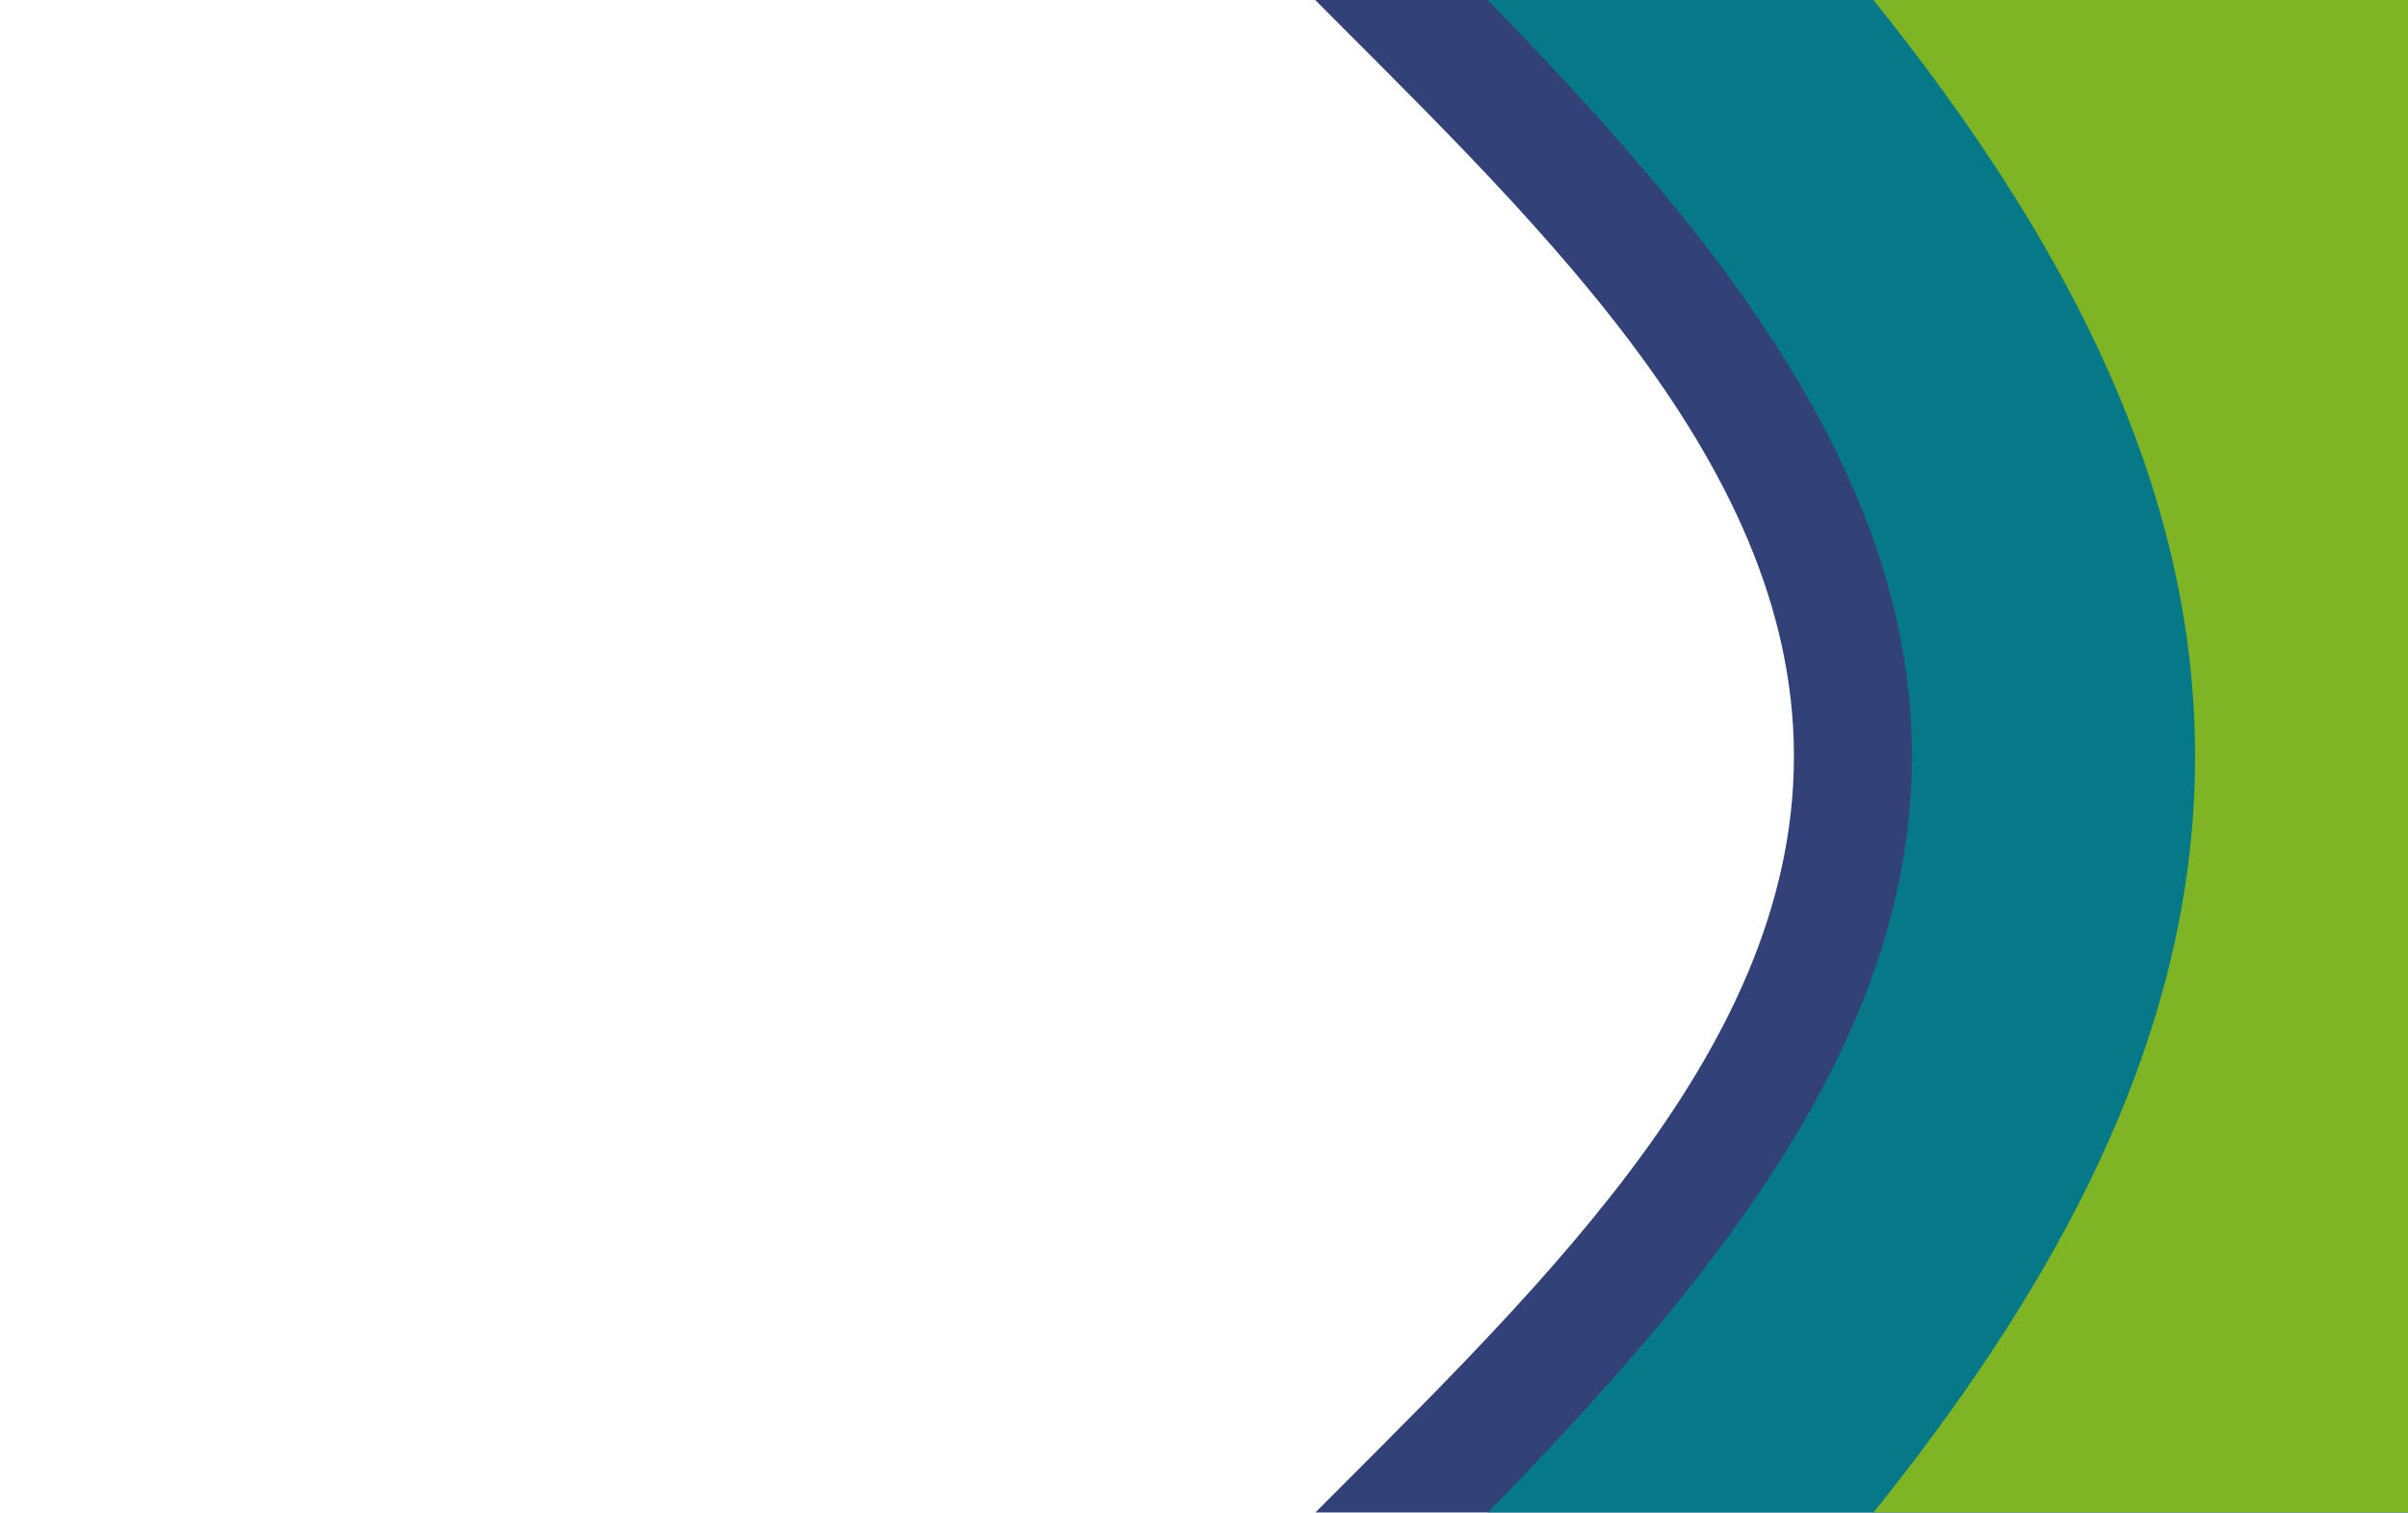 <?xml version="1.0" encoding="utf-8"?><svg xmlns="http://www.w3.org/2000/svg" xmlns:xlink="http://www.w3.org/1999/xlink" width="1536" height="965" preserveAspectRatio="xMidYMid" viewBox="0 0 1536 965" style="z-index:1;margin-right:-2px;display:block;background-repeat-y:initial;background-repeat-x:initial;animation-play-state:paused" ><g transform="translate(768,482.5) scale(1,1) translate(-768,-482.5)" style="transform:matrix(1, 0, 0, 1, 0, 0);animation-play-state:paused" ><g transform="translate(2304,482.5) scale(100)" opacity="0.9" style="transform:matrix(100, 0, 0, 100, 2304, 482.5);opacity:0.9;animation-play-state:paused" ><path d="M11.597 0 C11.597 3.84 18.481 6.236 16.561 9.562 S9.124 8.123 5.798 10.043 S3.84 19.123 1.1709582834727333e-15 19.123 S-2.473 11.963 -5.798 10.043 S-14.641 12.887 -16.561 9.562 S-11.597 3.84 -11.597 1.4201984000352025e-15 S-18.481 -6.236 -16.561 -9.562 S-9.124 -8.123 -5.798 -10.043 S-3.84 -19.123 -3.5128748504181998e-15 -19.123 S2.473 -11.963 5.798 -10.043 S14.641 -12.887 16.561 -9.562 S11.597 -3.84 11.597 -2.840396800070405e-15" fill="#1c2c68" stroke-width="0" transform="matrix(1,0,0,1,0,0)" style="transform:matrix(1, 0, 0, 1, 0, 0);animation-play-state:paused" ></path></g>
<g transform="translate(2611.2,482.5) scale(100)" opacity="0.9" style="transform:matrix(100, 0, 0, 100, 2611.2, 482.5);opacity:0.9;animation-play-state:paused" ><path d="M13.916 0 C13.916 4.608 22.177 7.483 19.873 11.474 S10.949 9.748 6.958 12.052 S4.608 22.948 1.40514994016728e-15 22.948 S-2.967 14.356 -6.958 12.052 S-17.569 15.465 -19.873 11.474 S-13.916 4.608 -13.916 1.7042380800422431e-15 S-22.177 -7.483 -19.873 -11.474 S-10.949 -9.748 -6.958 -12.052 S-4.608 -22.948 -4.215449820501839e-15 -22.948 S2.967 -14.356 6.958 -12.052 S17.569 -15.465 19.873 -11.474 S13.916 -4.608 13.916 -3.4084761600844862e-15" fill="#00808a" stroke-width="0" transform="matrix(1,0,0,1,0,0)" style="transform:matrix(1, 0, 0, 1, 0, 0);animation-play-state:paused" ></path></g>
<g transform="translate(3348.48,482.5) scale(100)" opacity="0.9" style="transform:matrix(100, 0, 0, 100, 3348.48, 482.5);opacity:0.9;animation-play-state:paused" ><path d="M19.483 0 C19.483 6.451 31.048 10.477 27.823 16.063 S15.328 13.647 9.741 16.872 S6.451 32.127 1.9672099162341917e-15 32.127 S-4.154 20.098 -9.741 16.872 S-24.597 21.65 -27.823 16.063 S-19.483 6.451 -19.483 2.38593331205914e-15 S-31.048 -10.477 -27.823 -16.063 S-15.328 -13.647 -9.741 -16.872 S-6.451 -32.127 -5.901629748702575e-15 -32.127 S4.154 -20.098 9.741 -16.872 S24.597 -21.65 27.823 -16.063 S19.483 -6.451 19.483 -4.77186662411828e-15" fill="#8dba19" stroke-width="0" transform="matrix(1,0,0,1,0,0)" style="transform:matrix(1, 0, 0, 1, 0, 0);animation-play-state:paused" ></path></g></g></svg>